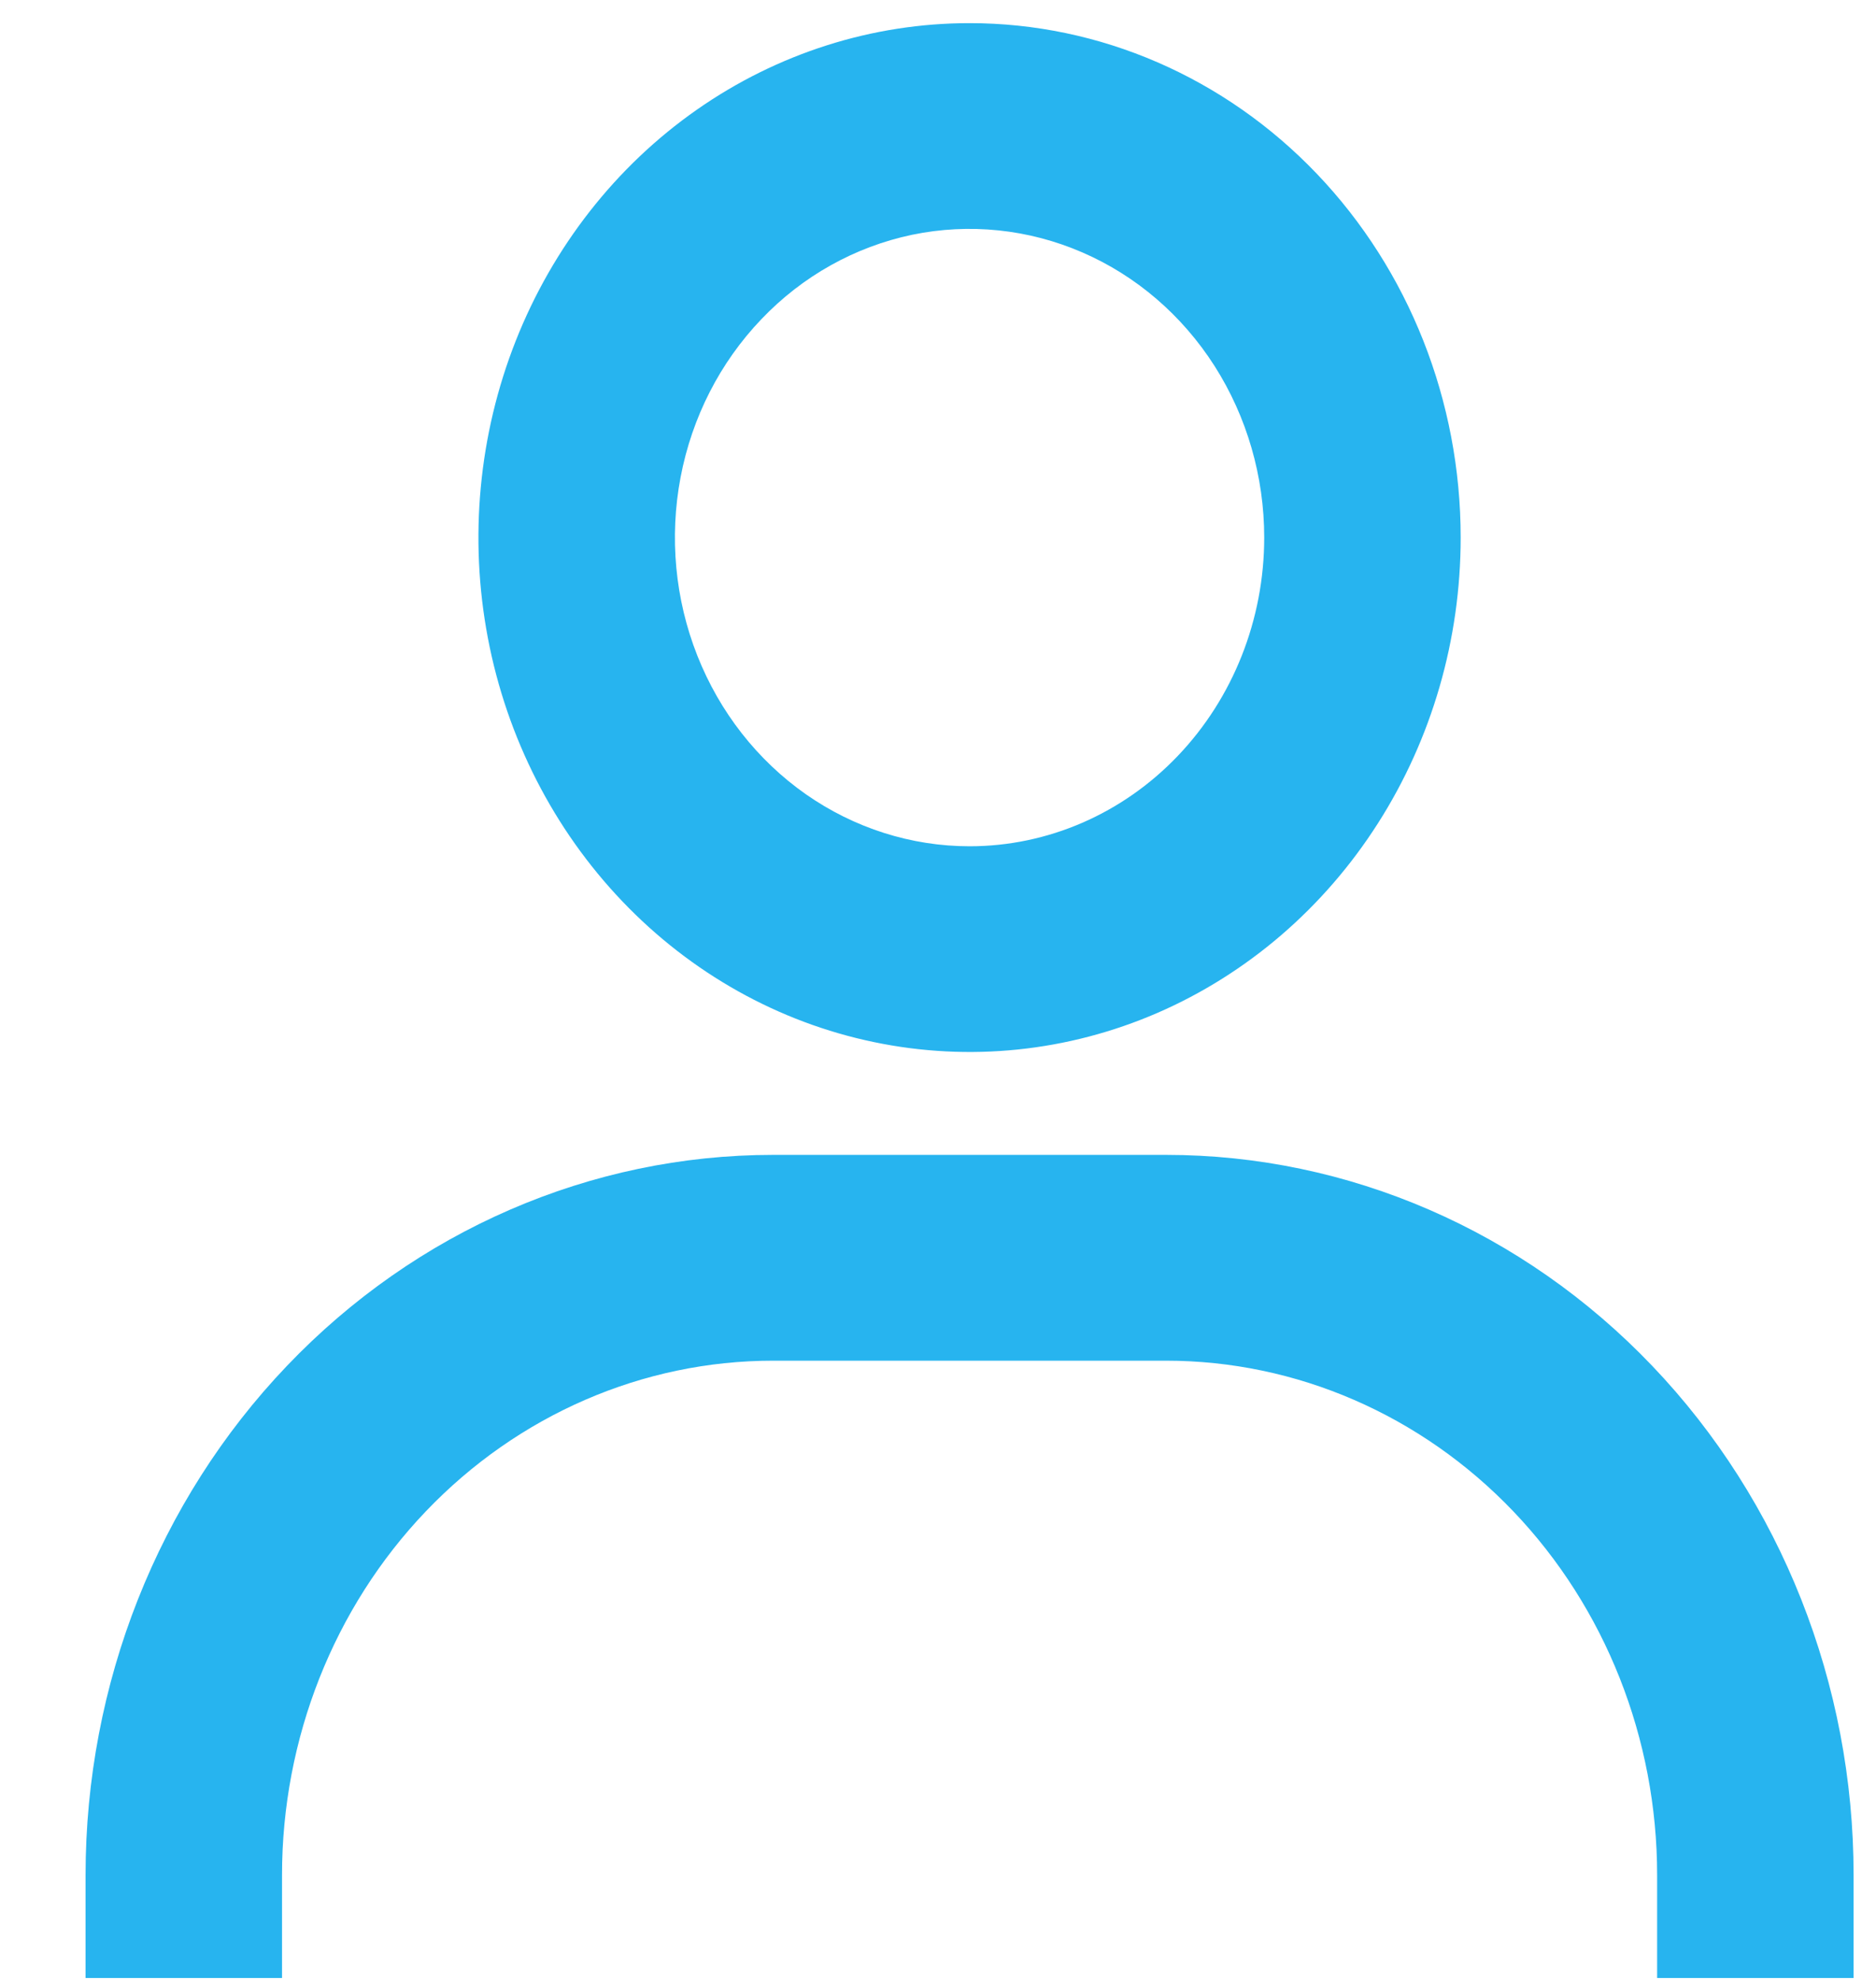 <svg width="18" height="19" viewBox="0 0 18 19" fill="none" xmlns="http://www.w3.org/2000/svg">
<path d="M9.303 0.222C8.371 0.222 7.46 0.511 6.685 1.053C5.91 1.595 5.306 2.366 4.949 3.268C4.593 4.169 4.499 5.161 4.681 6.119C4.863 7.076 5.312 7.955 5.971 8.645C6.63 9.335 7.47 9.805 8.384 9.995C9.298 10.186 10.245 10.088 11.106 9.715C11.967 9.341 12.703 8.709 13.221 7.897C13.739 7.086 14.015 6.132 14.015 5.156C14.015 3.847 13.519 2.592 12.635 1.667C11.751 0.742 10.553 0.222 9.303 0.222ZM9.303 8.117C8.744 8.117 8.197 7.943 7.732 7.618C7.267 7.292 6.905 6.83 6.691 6.289C6.477 5.748 6.421 5.153 6.53 4.578C6.639 4.004 6.908 3.477 7.304 3.063C7.699 2.648 8.203 2.367 8.751 2.252C9.3 2.138 9.868 2.197 10.385 2.421C10.902 2.645 11.343 3.024 11.654 3.511C11.964 3.998 12.13 4.57 12.13 5.156C12.13 5.941 11.832 6.694 11.302 7.249C10.772 7.805 10.053 8.117 9.303 8.117ZM17.785 18.972V17.985C17.785 16.153 17.09 14.396 15.853 13.101C14.616 11.805 12.938 11.077 11.188 11.077H7.418C5.668 11.077 3.99 11.805 2.753 13.101C1.516 14.396 0.821 16.153 0.821 17.985V18.972H2.706V17.985C2.706 16.677 3.202 15.421 4.086 14.496C4.97 13.571 6.168 13.051 7.418 13.051H11.188C12.438 13.051 13.636 13.571 14.52 14.496C15.404 15.421 15.9 16.677 15.9 17.985V18.972H17.785Z" fill="#27B4EF"/>
</svg>
